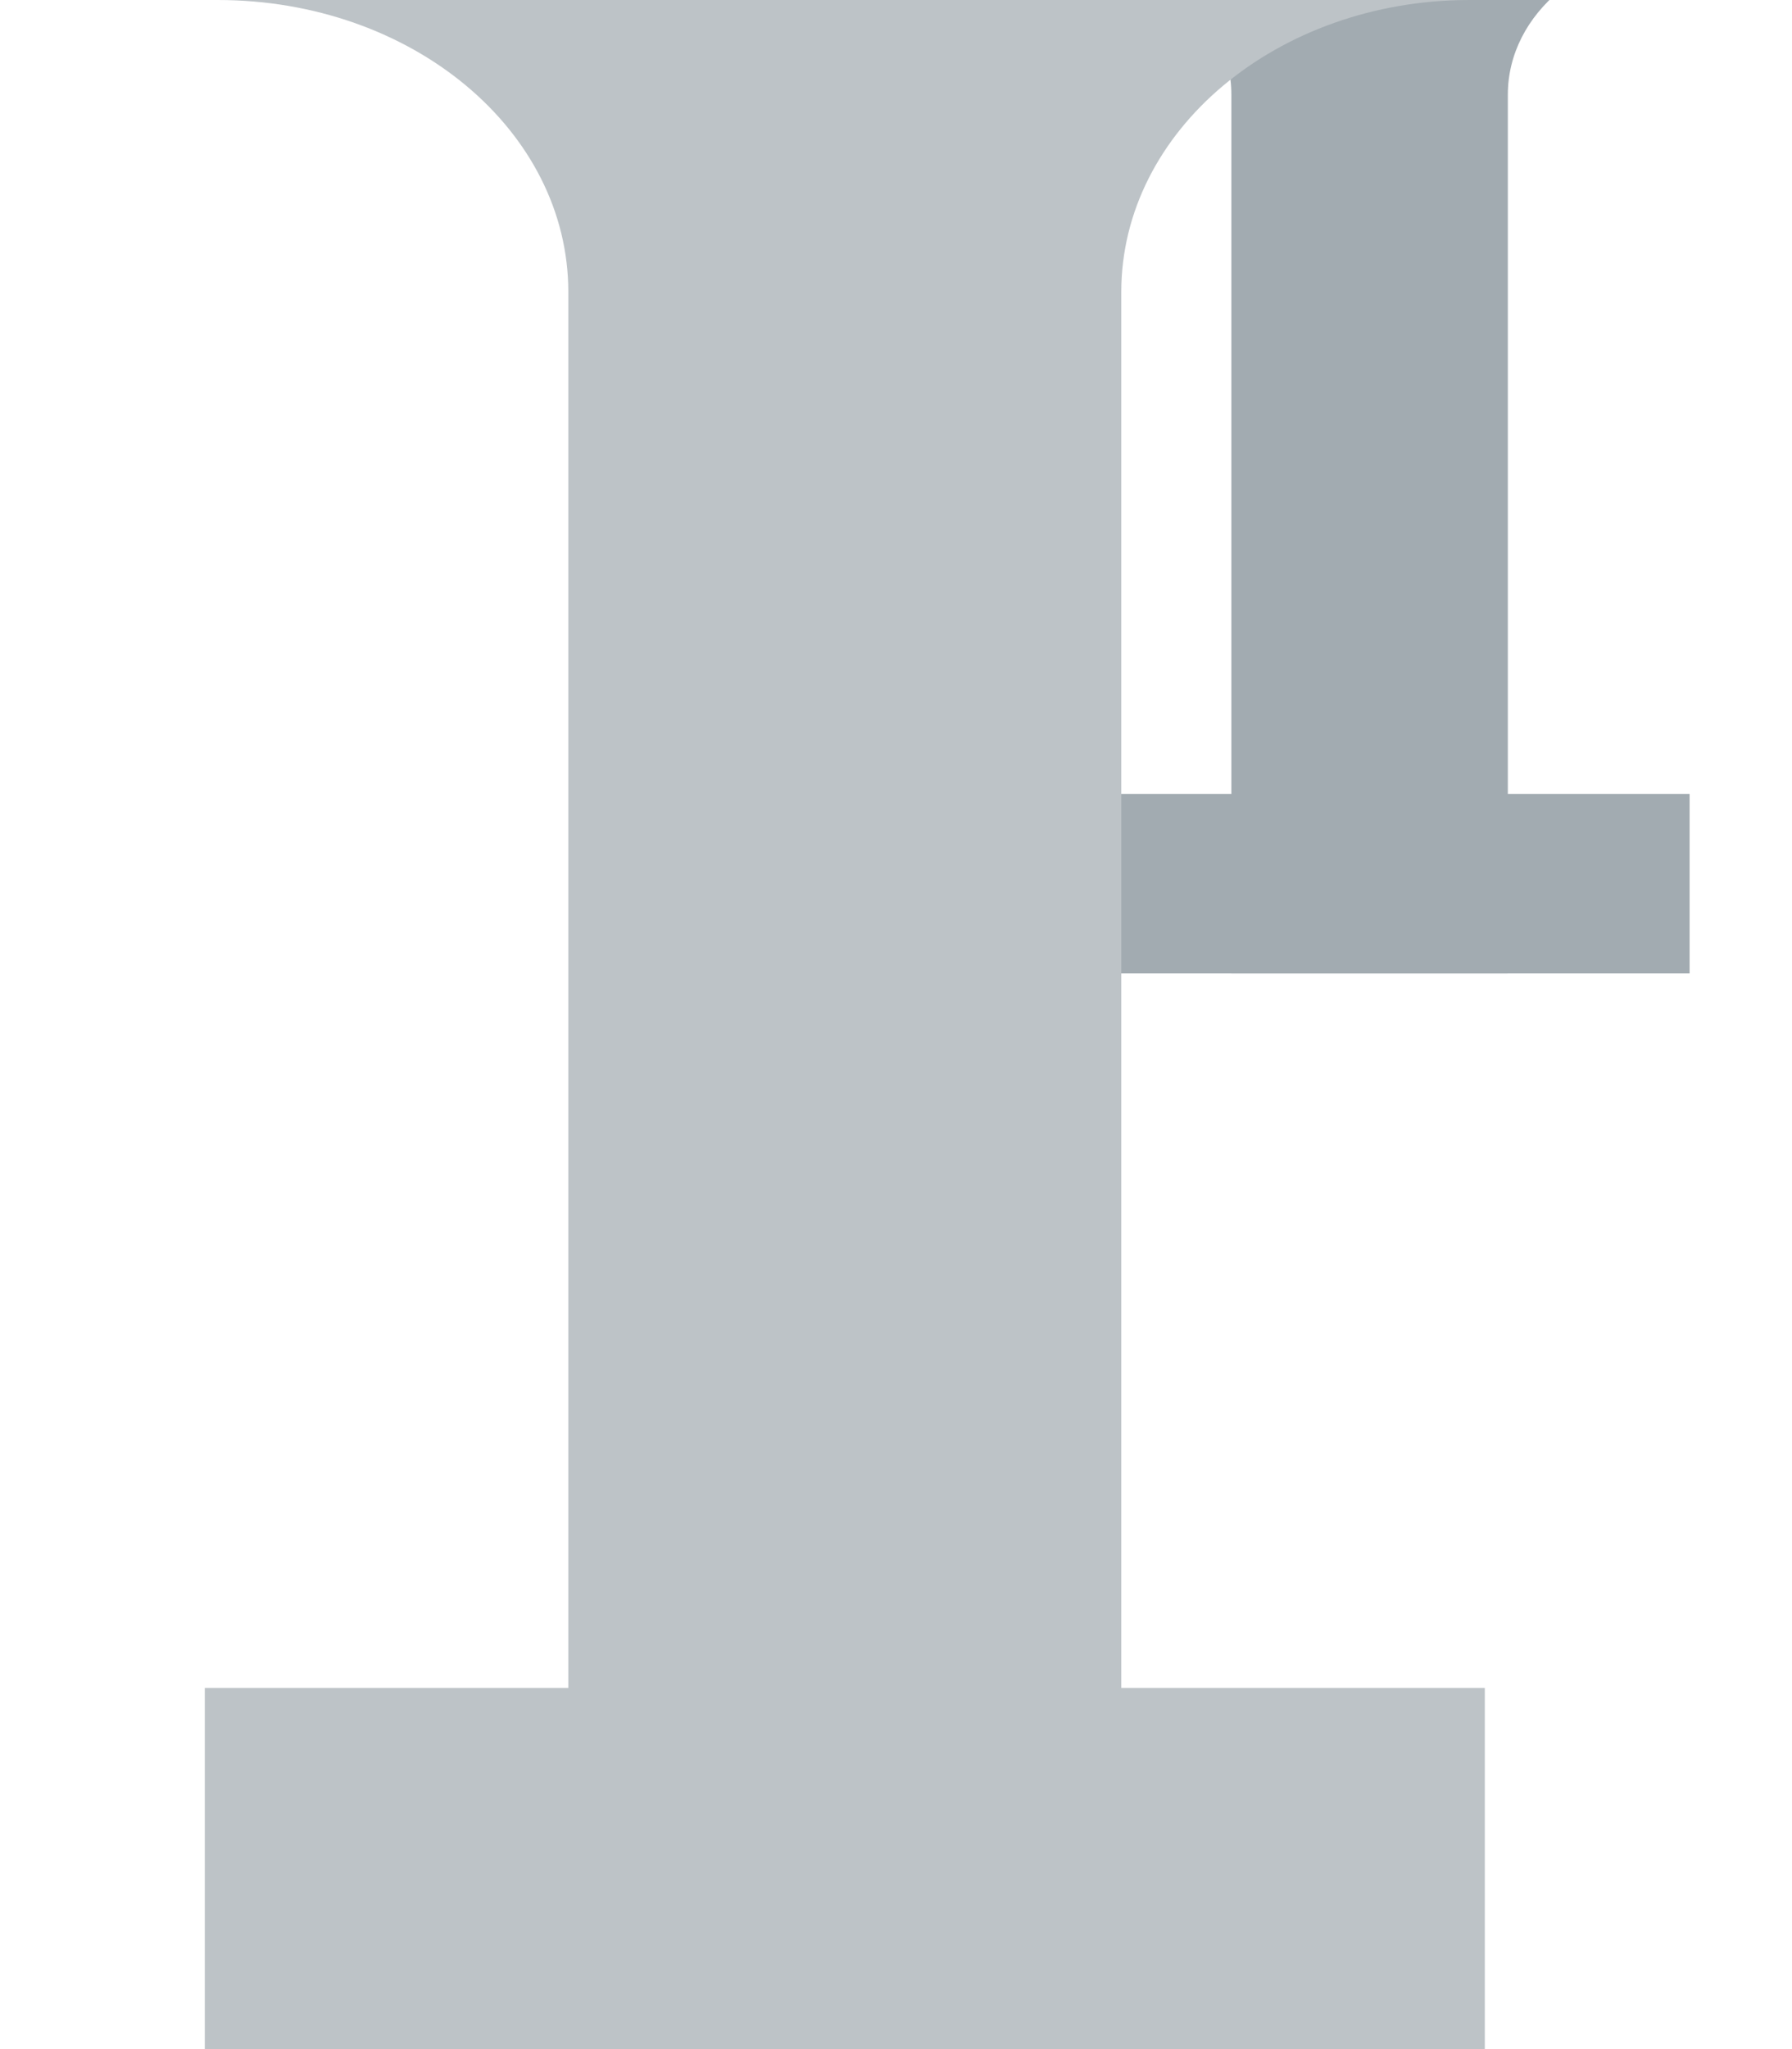 <?xml version="1.0" encoding="utf-8"?>
<!-- Generator: Adobe Illustrator 19.2.1, SVG Export Plug-In . SVG Version: 6.00 Build 0)  -->
<svg version="1.1" id="Layer_1" xmlns="http://www.w3.org/2000/svg" xmlns:xlink="http://www.w3.org/1999/xlink" x="0px" y="0px"
	 viewBox="0 0 70 80" style="enable-background:new 0 0 70 80;" xml:space="preserve">
<style type="text/css">
	.st0{fill:#A2ABB1;}
	.st1{fill:#BDC3C7;}
</style>
<rect x="41" y="31" class="st0" width="25" height="7"/>
<g id="XMLID_2_">
	<path class="st0" d="M58.9,3.7L58.9,3.7V5v2.4V38H48.1V9.9V5.1V3.7l0,0c0-3.2-3-5.7-6.8-5.7h24.4C62-2,58.9,0.5,58.9,3.7z"/>
</g>
<rect x="8" y="65.9" class="st1" width="50" height="14.1"/>
<g id="XMLID_1_">
	<path class="st1" d="M43.8,11.4L43.8,11.4v2.7v4.8V80H22.2V23.7v-9.6v-2.7l0,0C22.2,5.1,16.1,0,8.5,0h48.9
		C49.9,0,43.8,5.1,43.8,11.4z"/>
</g>
</svg>
